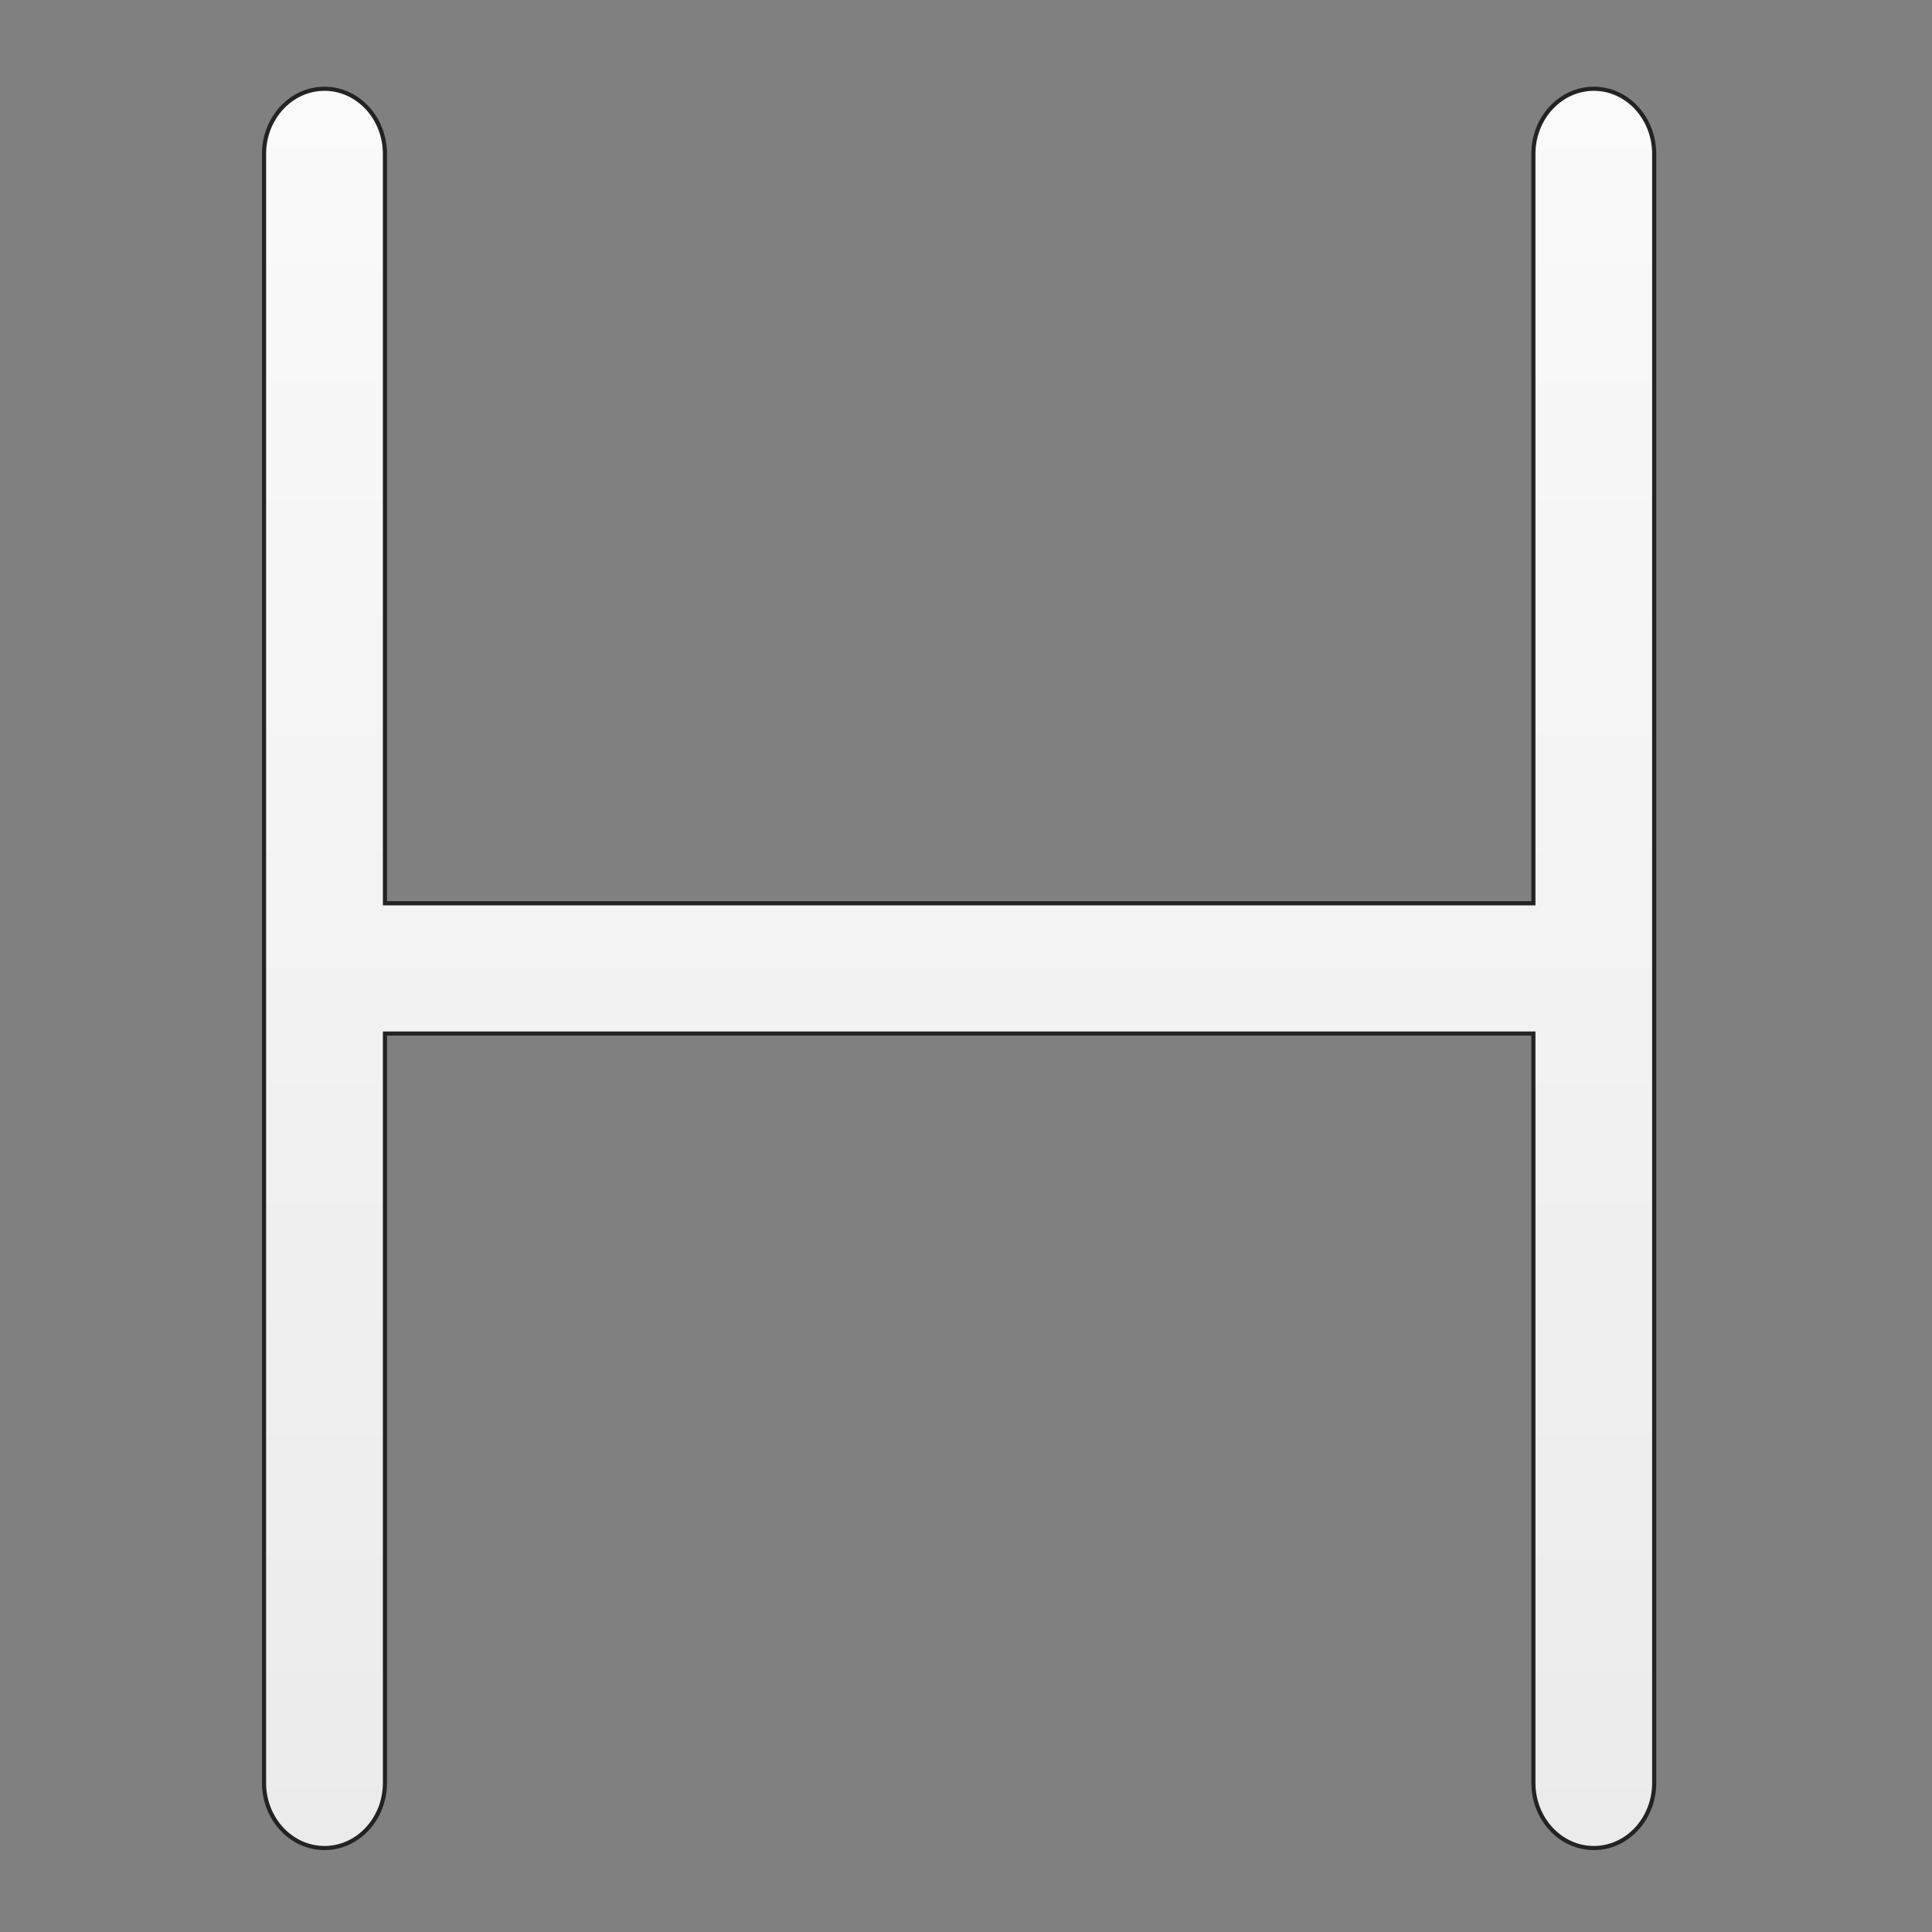 <svg id="Layer_1" data-name="Layer 1" xmlns="http://www.w3.org/2000/svg" xmlns:xlink="http://www.w3.org/1999/xlink" viewBox="0 0 612 612"><rect x="0" y="0" width="612" height="612" fill="#808080" stroke="none"/><defs><style>.cls-1{stroke:#232323;stroke-miterlimit:10;stroke-width:1.31px;fill:url(#linear-gradient);}</style><linearGradient id="linear-gradient" x1="303.83" y1="28.12" x2="303.83" y2="585.4" gradientUnits="userSpaceOnUse"><stop offset="0" stop-color="#fafafa"/><stop offset="1" stop-color="#ebebeb"/></linearGradient></defs><path id="HeadOrientation" class="cls-1" d="M504.88,28.12c-10.57,0-19.15,9.25-19.15,20.65V286.13H121.94V48.76c0-11.39-8.58-20.64-19.15-20.64S83.64,37.37,83.64,48.76v516c0,11.39,8.58,20.64,19.15,20.64s19.15-9.24,19.15-20.64V327.4H485.73V564.77c0,11.39,8.58,20.63,19.15,20.63S524,576.16,524,564.77v-516C524,37.37,515.45,28.12,504.88,28.12Z"/></svg>